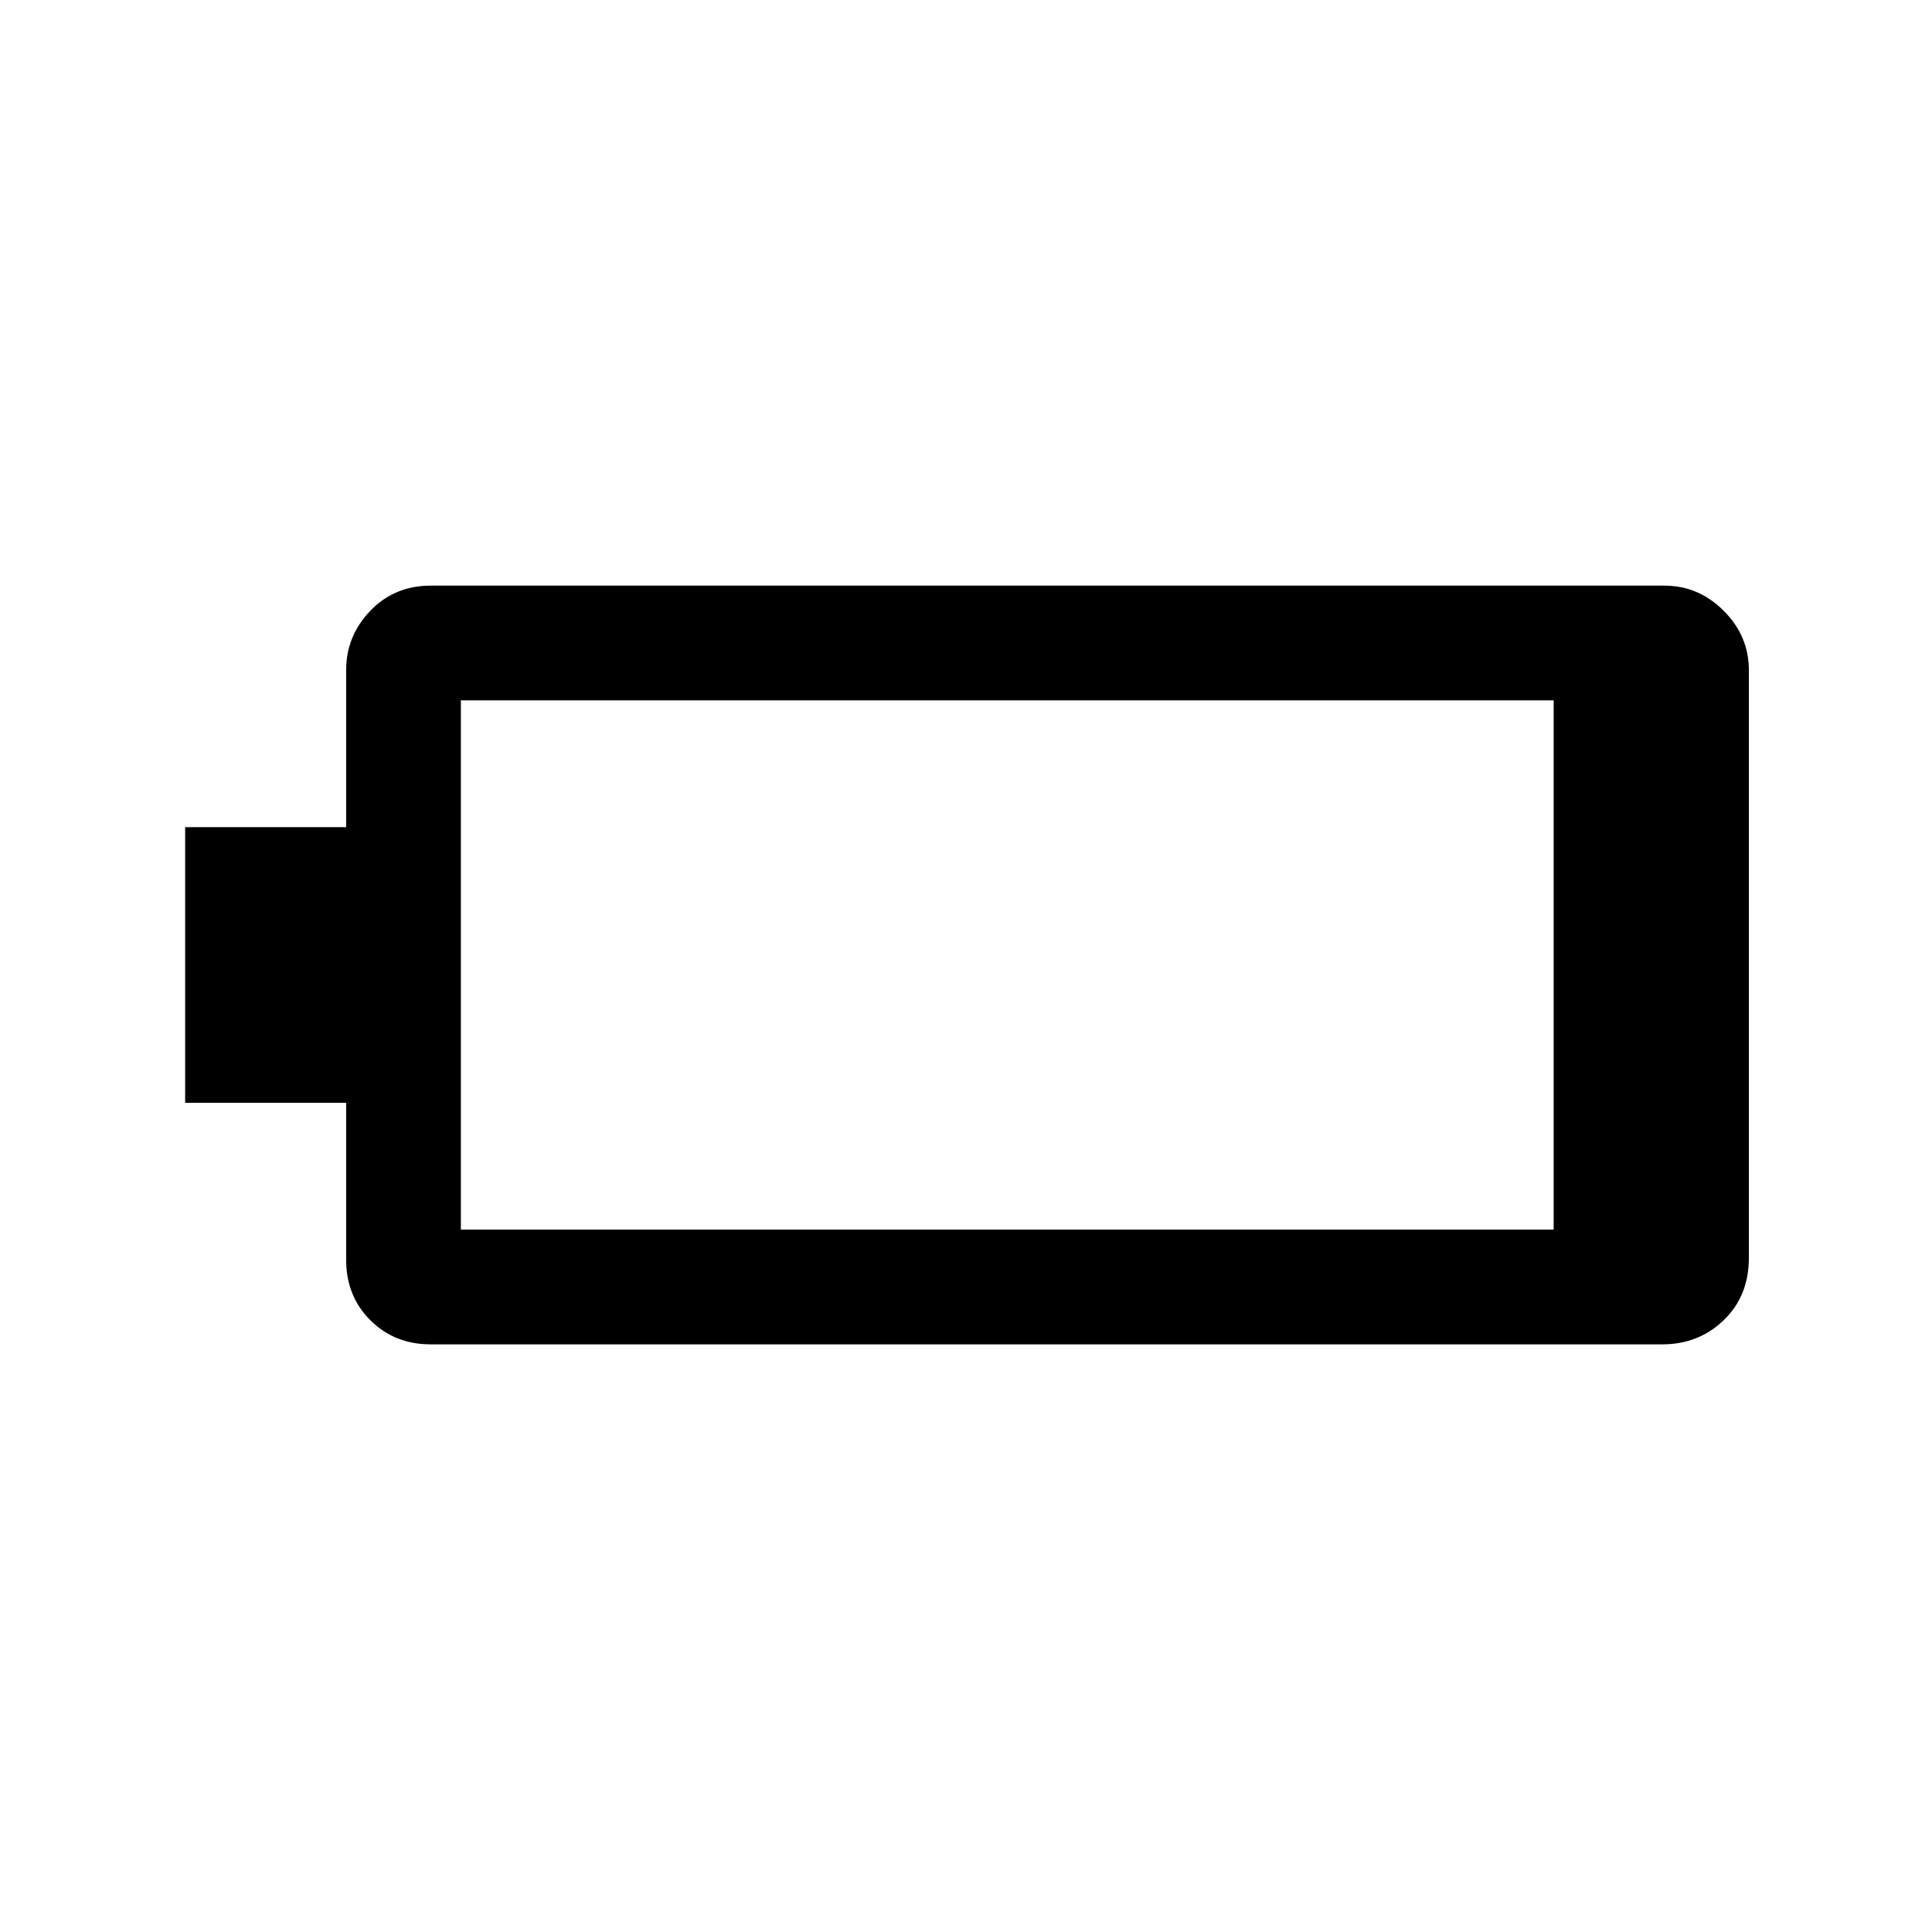 <svg xmlns="http://www.w3.org/2000/svg" height="48" width="48"><path d="M4.6 27.4V20.55H8.6V16.65Q8.6 15.8 9.2 15.175Q9.8 14.55 10.7 14.55H41.35Q42.2 14.55 42.825 15.175Q43.45 15.8 43.45 16.65V31.25Q43.45 32.2 42.825 32.8Q42.2 33.4 41.3 33.4H10.7Q9.8 33.4 9.2 32.8Q8.6 32.2 8.6 31.3V27.4ZM38.6 30.55V17.4H11.45Q11.45 17.4 11.45 17.4Q11.45 17.4 11.45 17.4V30.55Q11.45 30.55 11.45 30.55Q11.45 30.55 11.45 30.55Z"/></svg>